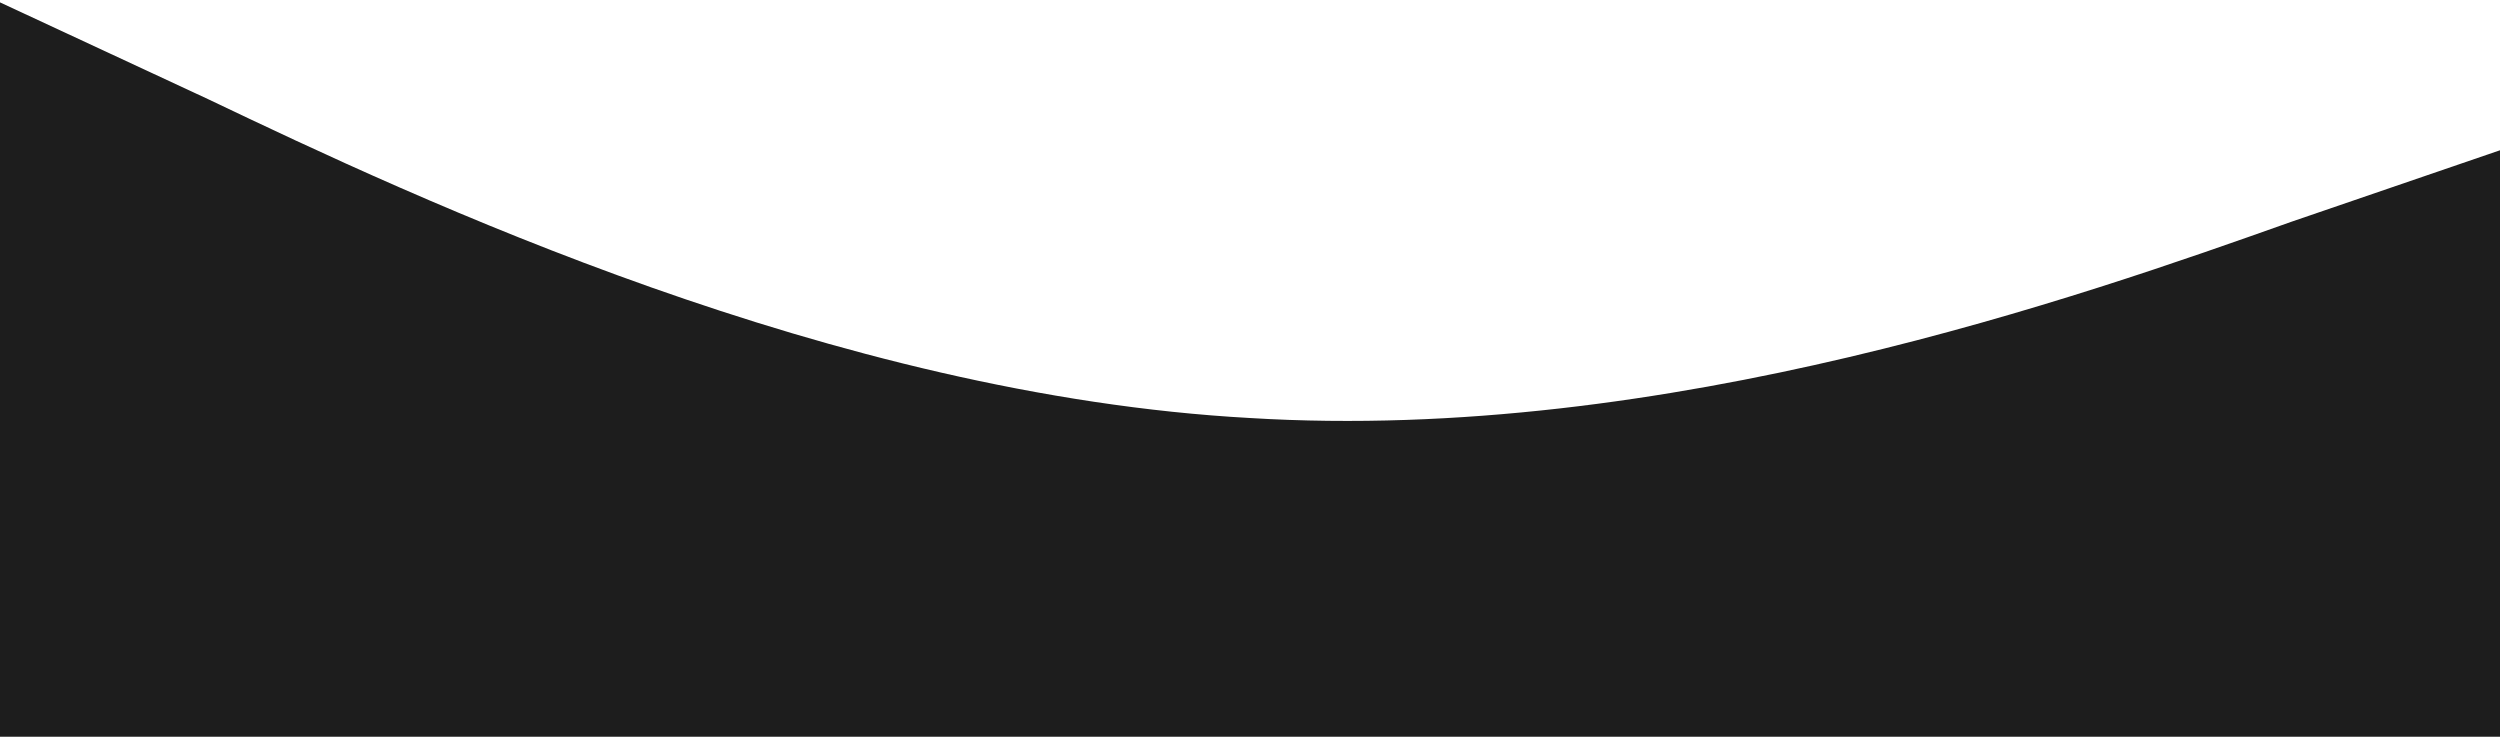 <svg width="320" height="95" viewBox="0 0 320 95" fill="none" xmlns="http://www.w3.org/2000/svg">
<path fill-rule="evenodd" clip-rule="evenodd" d="M0 0.304L26.667 12.707C53.333 25.436 106.667 50.568 160 53.506C213.333 56.77 266.667 37.839 293.333 28.374L320 19.235V94.304H293.333C266.667 94.304 213.333 94.304 160 94.304C106.667 94.304 53.333 94.304 26.667 94.304H0V0.304Z" fill="#1D1D1D"/>
</svg>
